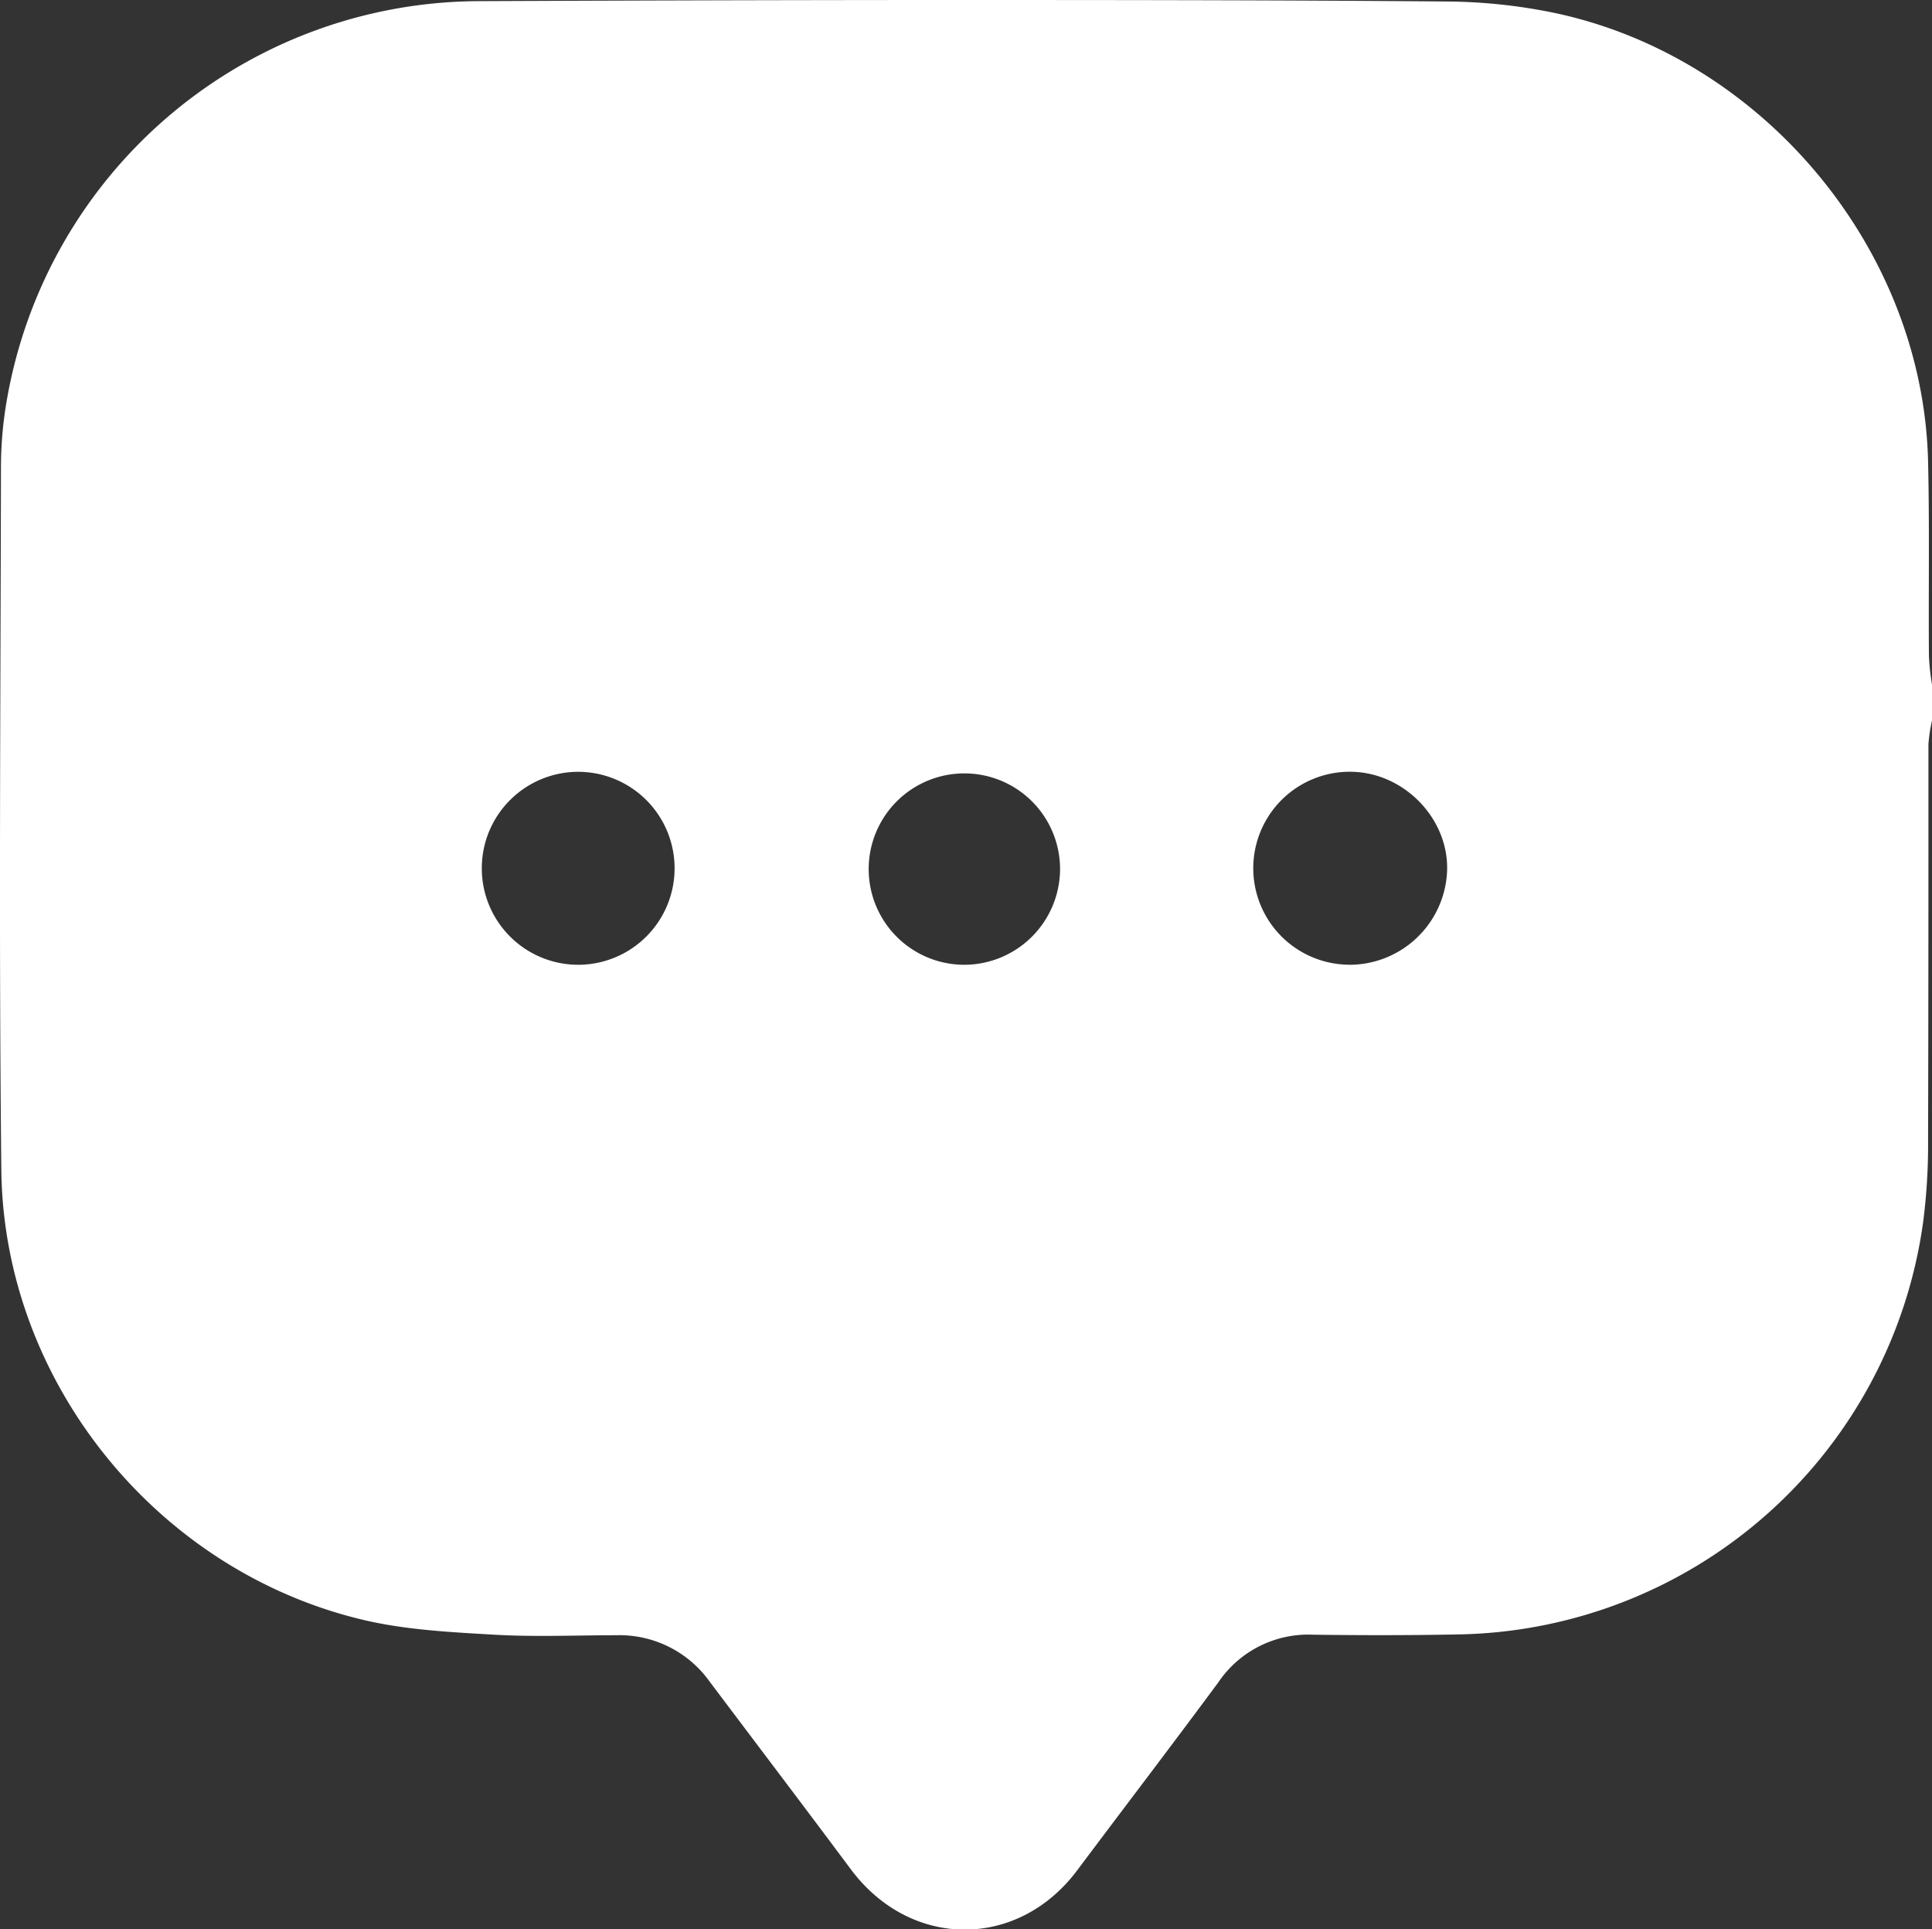 <svg xmlns="http://www.w3.org/2000/svg" viewBox="0 0 320.42 319.96"><rect x="0" y="0" width="320.42" height="319.96" fill="#333333" stroke="none"/><defs><style>.cls-1{fill:#fff;}</style></defs><g id="Layer_2" data-name="Layer 2"><g id="Layer_4" data-name="Layer 4"><path class="cls-1" d="M320.42,113.51v6a26.39,26.39,0,0,0-.59,3.91c0,21.86,0,43.73-.06,65.59a100.49,100.49,0,0,1-.79,13.44,79.2,79.2,0,0,1-76.87,68.6c-8.12.16-16.24.16-24.36.05A18,18,0,0,0,202.06,279c-7.72,10.44-15.6,20.75-23.38,31.14-9.88,13.23-27.69,13.14-37.59-.16-7.76-10.41-15.61-20.75-23.41-31.12a18.37,18.37,0,0,0-15.47-7.67c-6.75,0-13.51.3-20.24-.09-7.19-.42-14.5-.78-21.48-2.4-34.34-8-59.9-39.47-60.27-74.71C-.2,155.09.09,116.23.16,77.37a65.33,65.33,0,0,1,1-11.17A79.75,79.75,0,0,1,79.68.19q36-.16,72-.19c29.48,0,59,0,88.45.25a91.06,91.06,0,0,1,16,1.56c35.32,6.6,62.79,38.87,63.64,74.71.25,10.74.06,21.48.14,32.23A38.64,38.64,0,0,0,320.42,113.51ZM95.76,160A16,16,0,1,0,96,128a16,16,0,0,0-.19,32Zm127.87,0A16.22,16.22,0,0,0,240,144.43c.3-8.66-7.14-16.34-15.94-16.44a16,16,0,0,0-.41,32Zm-47.82-15.77a15.87,15.87,0,1,0-16,15.77A15.92,15.92,0,0,0,175.81,144.25Z"/></g></g></svg>